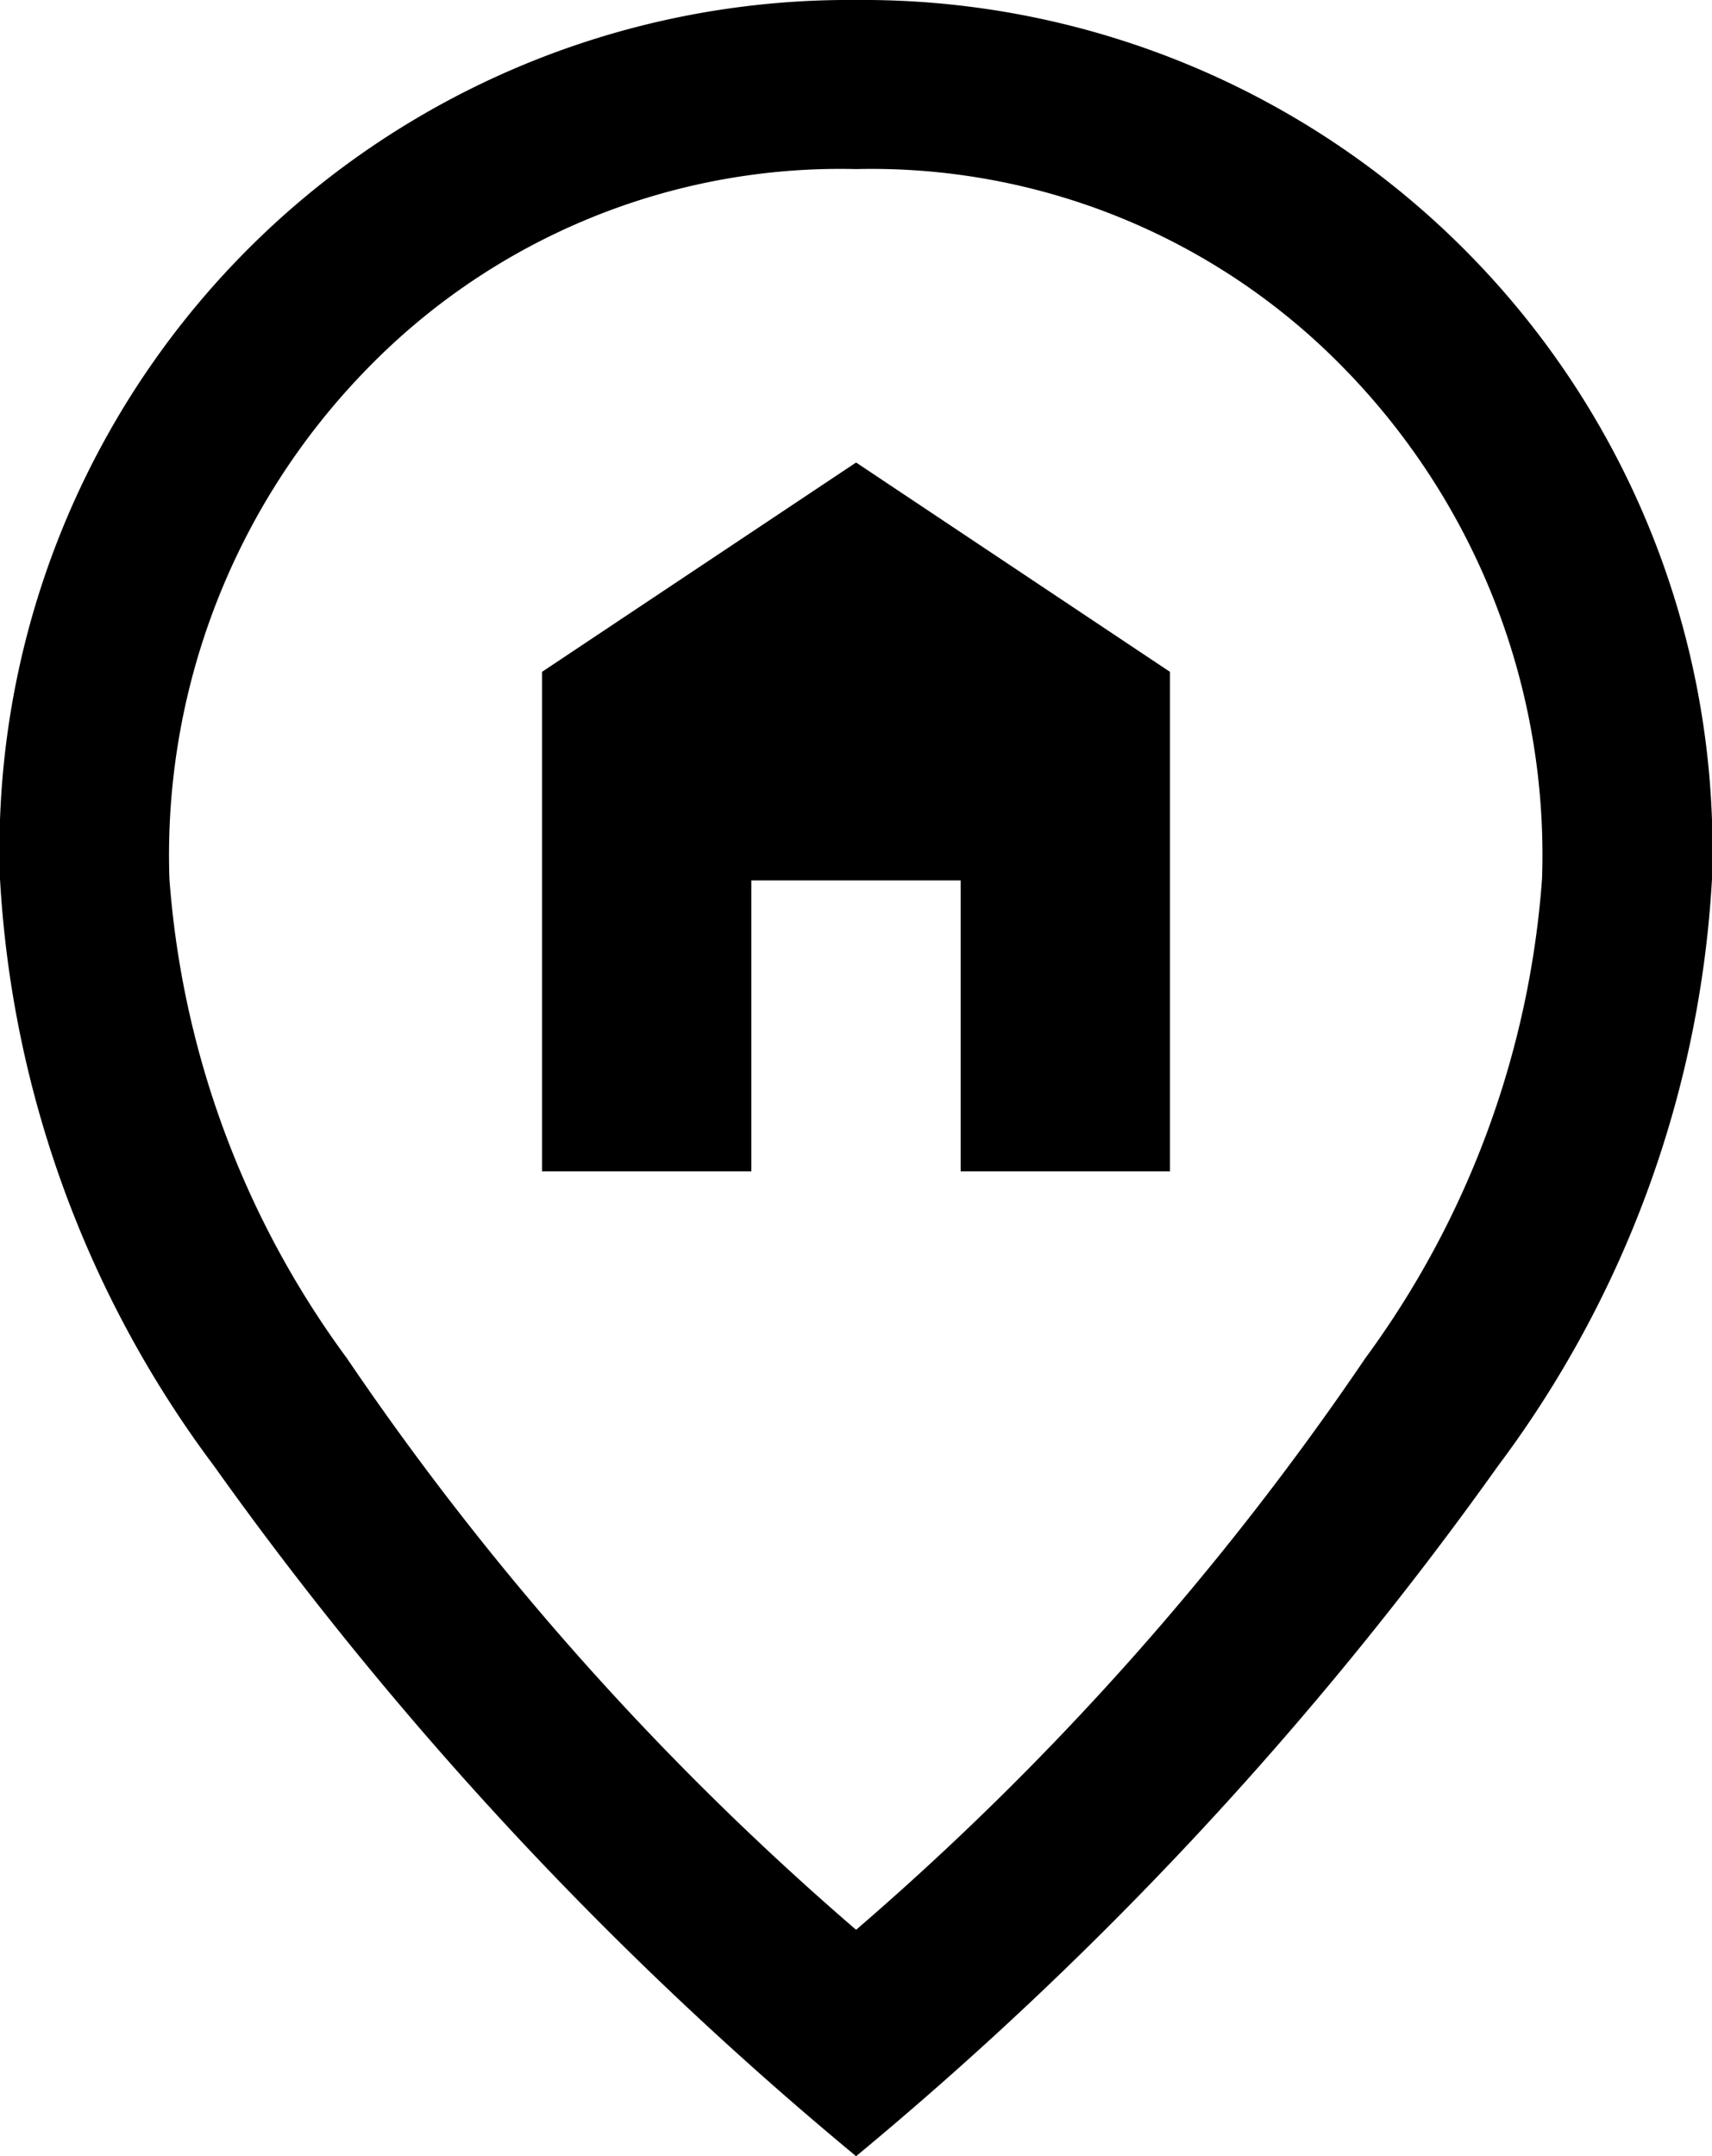 <svg xmlns="http://www.w3.org/2000/svg" xmlns:xlink="http://www.w3.org/1999/xlink" width="9.529" height="12" viewBox="0 0 9.529 12">
  <defs>
    <clipPath id="clip-path">
      <rect id="Rectángulo_150042" data-name="Rectángulo 150042" width="9.529" height="12"/>
    </clipPath>
  </defs>
  <g id="Grupo_195961" data-name="Grupo 195961" transform="translate(0 0)">
    <g id="Grupo_195489" data-name="Grupo 195489" transform="translate(0 0)" clip-path="url(#clip-path)">
      <path id="Trazado_46617" data-name="Trazado 46617" d="M3.017,6.519H4.182V4.9H5.347V6.519H6.512V3.739L4.765,2.574,3.017,3.739V6.519M4.765,10.74A16.174,16.174,0,0,0,7.6,7.558a5.13,5.13,0,0,0,.983-2.668,3.873,3.873,0,0,0-1.1-2.838A3.671,3.671,0,0,0,4.765.941,3.671,3.671,0,0,0,2.043,2.053a3.873,3.873,0,0,0-1.1,2.838A5.13,5.13,0,0,0,1.93,7.558,16.174,16.174,0,0,0,4.765,10.74m0,1.26A20.219,20.219,0,0,1,1.19,8.157,6.006,6.006,0,0,1,0,4.891,4.728,4.728,0,0,1,4.765,0,4.728,4.728,0,0,1,9.529,4.891a6.006,6.006,0,0,1-1.19,3.266A20.219,20.219,0,0,1,4.765,12" transform="translate(0 0)"/>
    </g>
  </g>
</svg>
